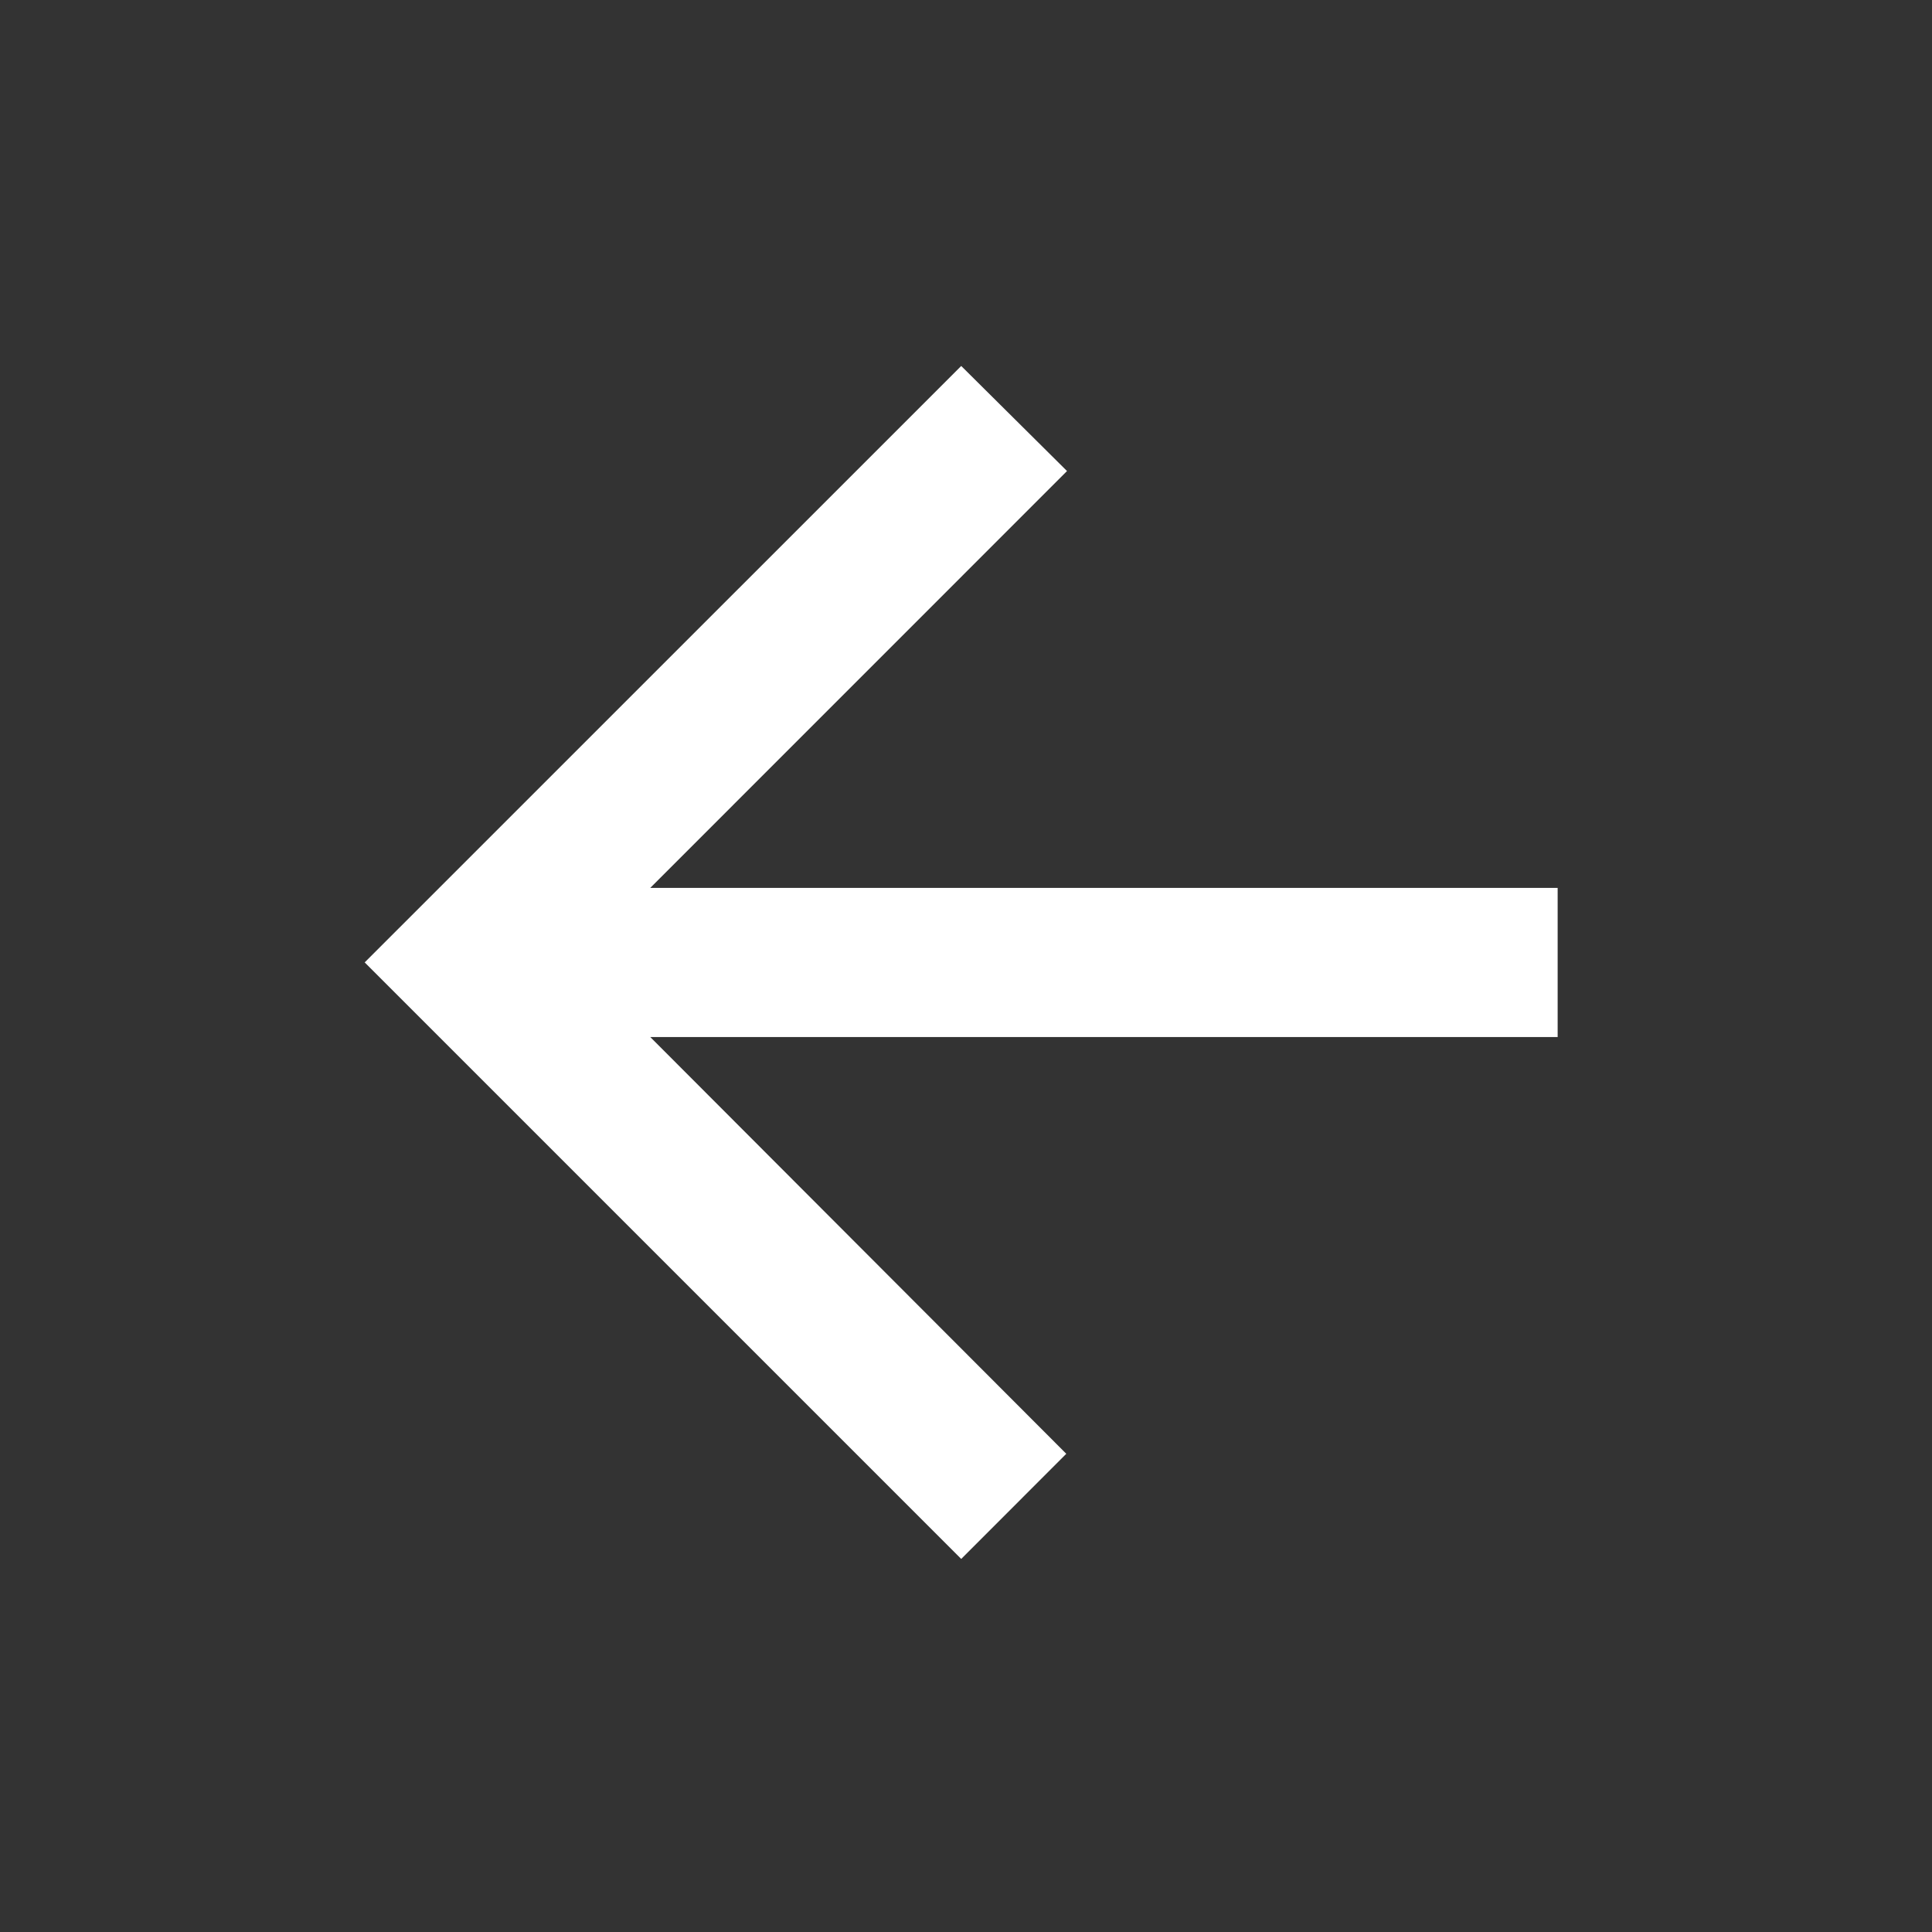 <svg width="21" height="21" viewBox="0 0 21 21" fill="none" xmlns="http://www.w3.org/2000/svg">
<rect x="0" y="0" width="21" height="21" fill="#333333" stroke="none"/>
<path d="M16.931 9.651H7.068L11.598 5.12L10.448 3.978L3.964 10.461L10.448 16.945L11.59 15.802L7.068 11.272H16.931V9.651Z" fill="white"/>
</svg>
